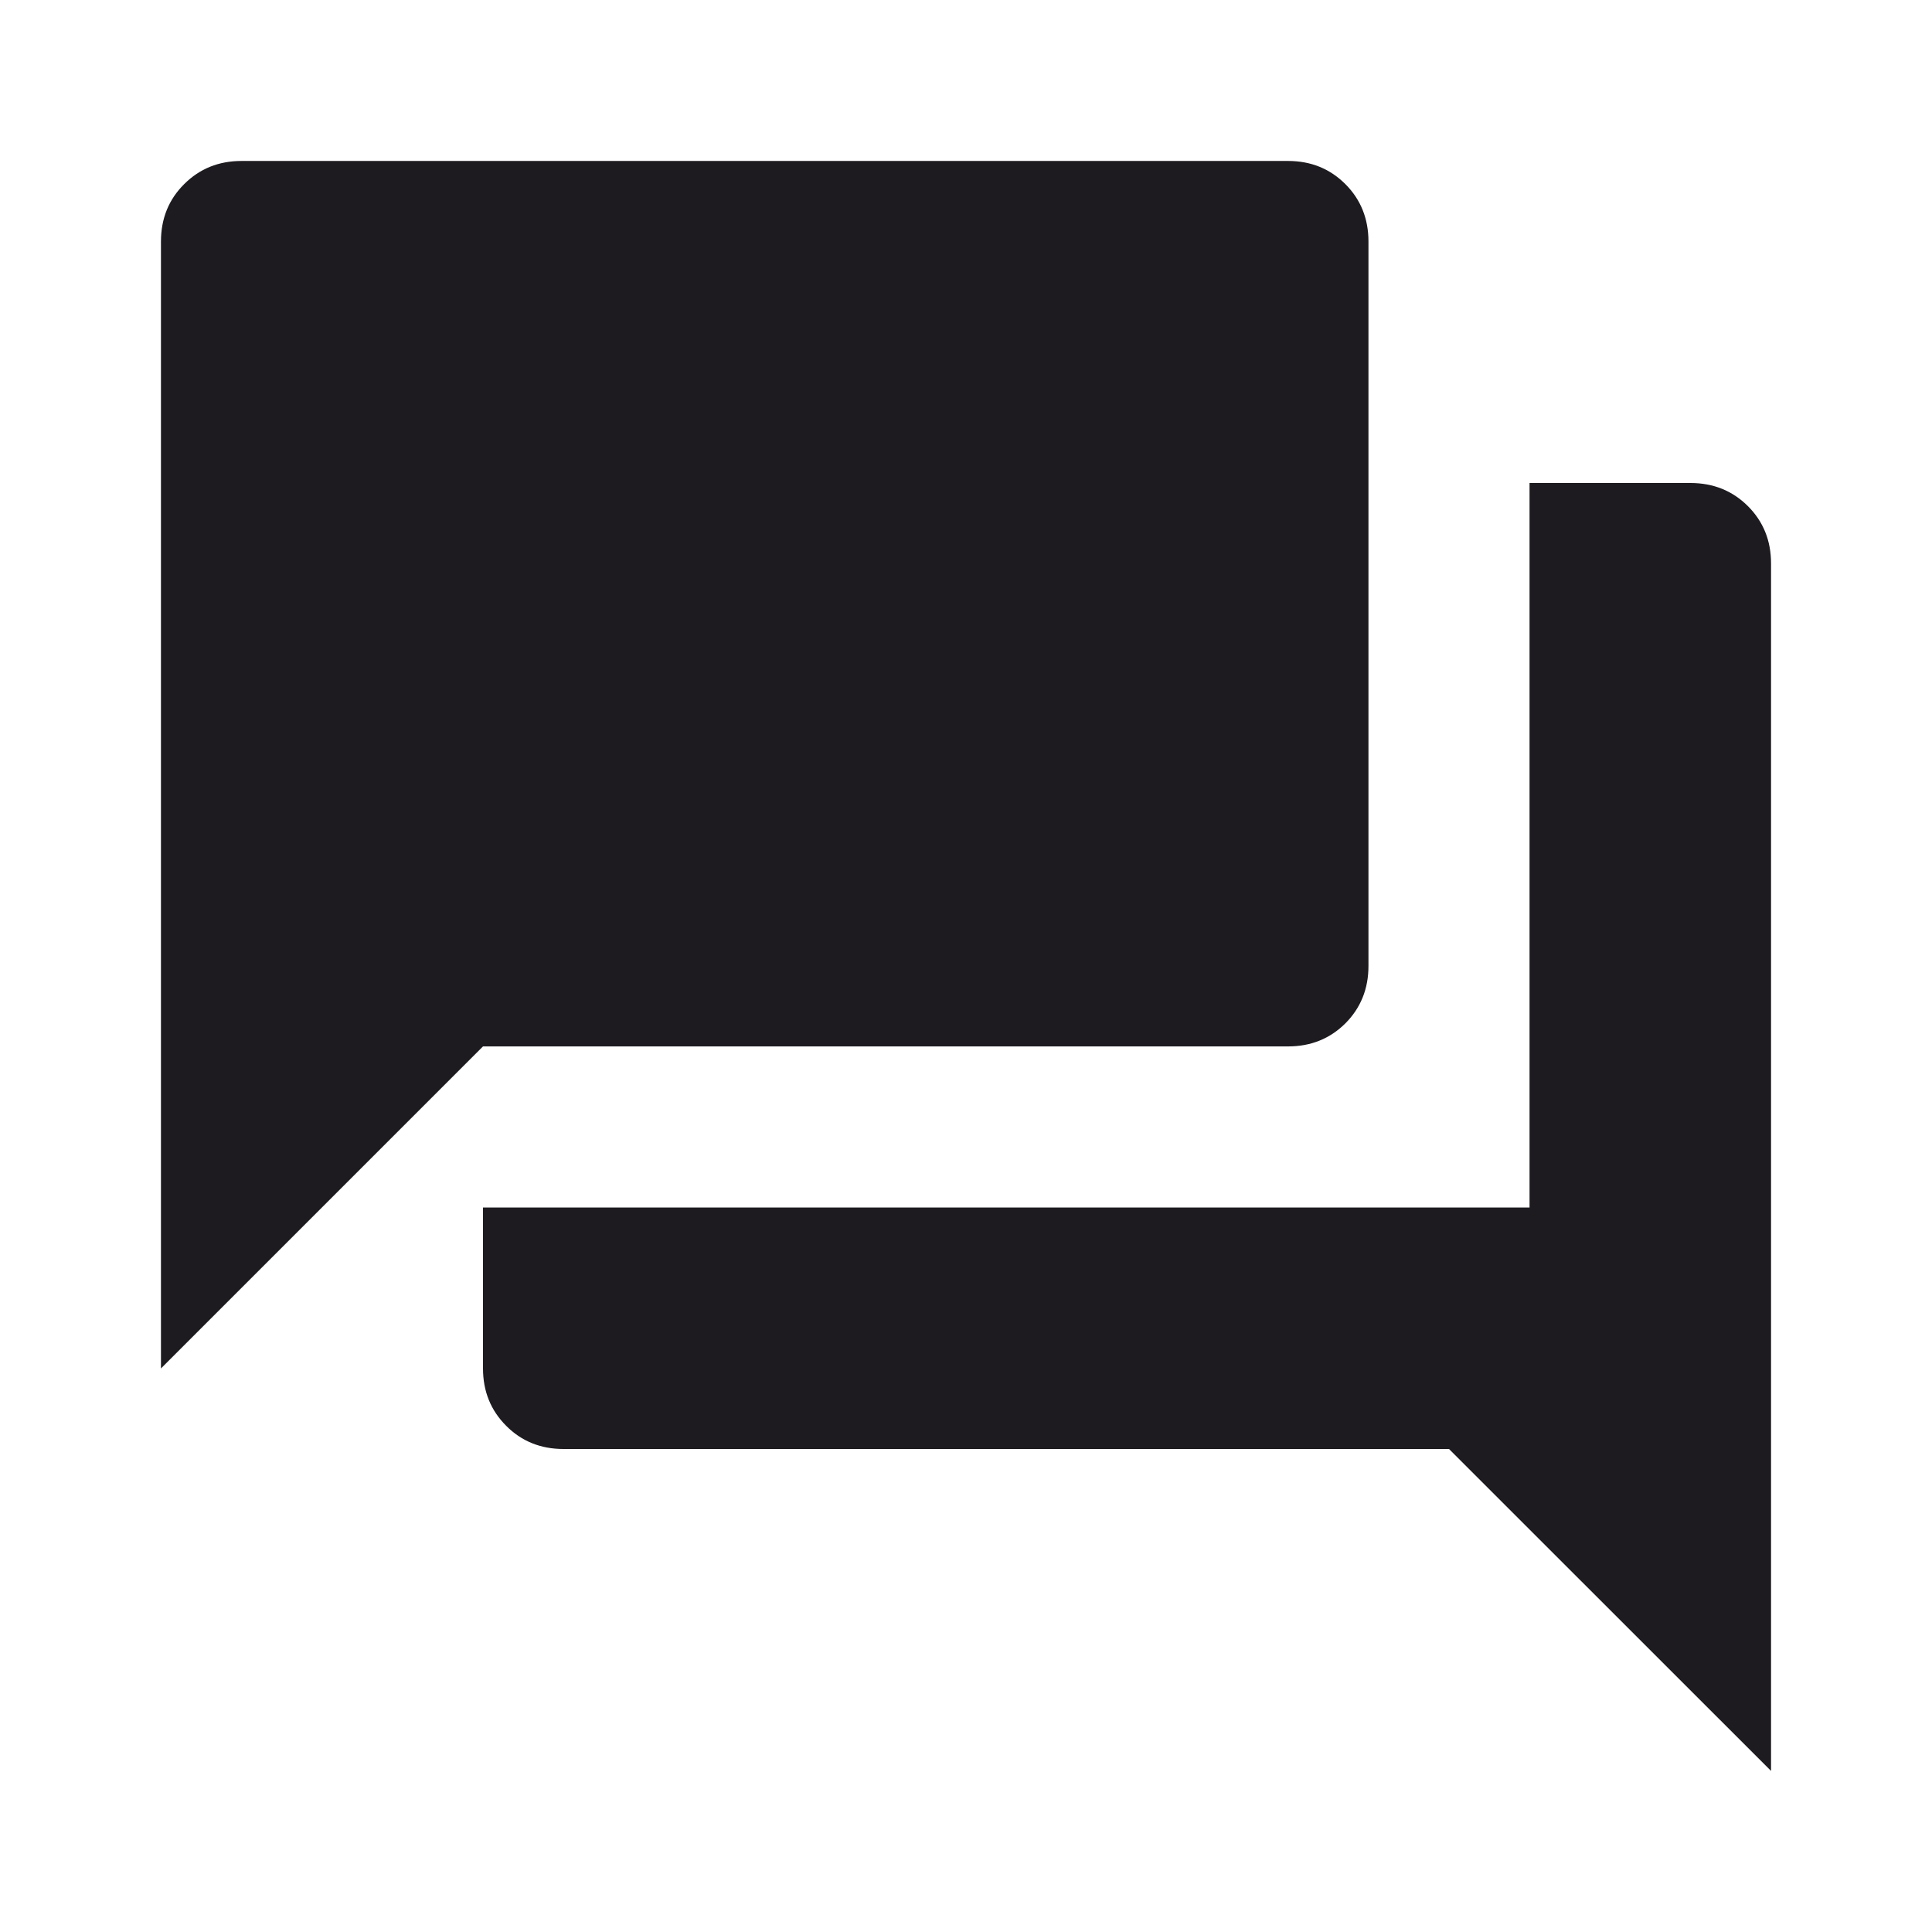 <svg width="16" height="16" viewBox="0 0 16 16" fill="none" xmlns="http://www.w3.org/2000/svg">
    <path
        d="M4.667 12C4.478 12 4.319 11.936 4.192 11.808C4.064 11.68 4 11.522 4 11.333V10H12.667V4H14C14.189 4 14.347 4.064 14.475 4.191C14.603 4.319 14.667 4.477 14.667 4.666V14.666L12 12H4.667ZM1.333 11.333V2C1.333 1.811 1.397 1.652 1.525 1.525C1.653 1.397 1.811 1.333 2 1.333H10.667C10.856 1.333 11.014 1.397 11.142 1.525C11.269 1.652 11.333 1.811 11.333 2V8C11.333 8.189 11.269 8.347 11.142 8.475C11.014 8.602 10.856 8.666 10.667 8.666H4L1.333 11.333Z"
        fill="#1D1B20" />
</svg>

